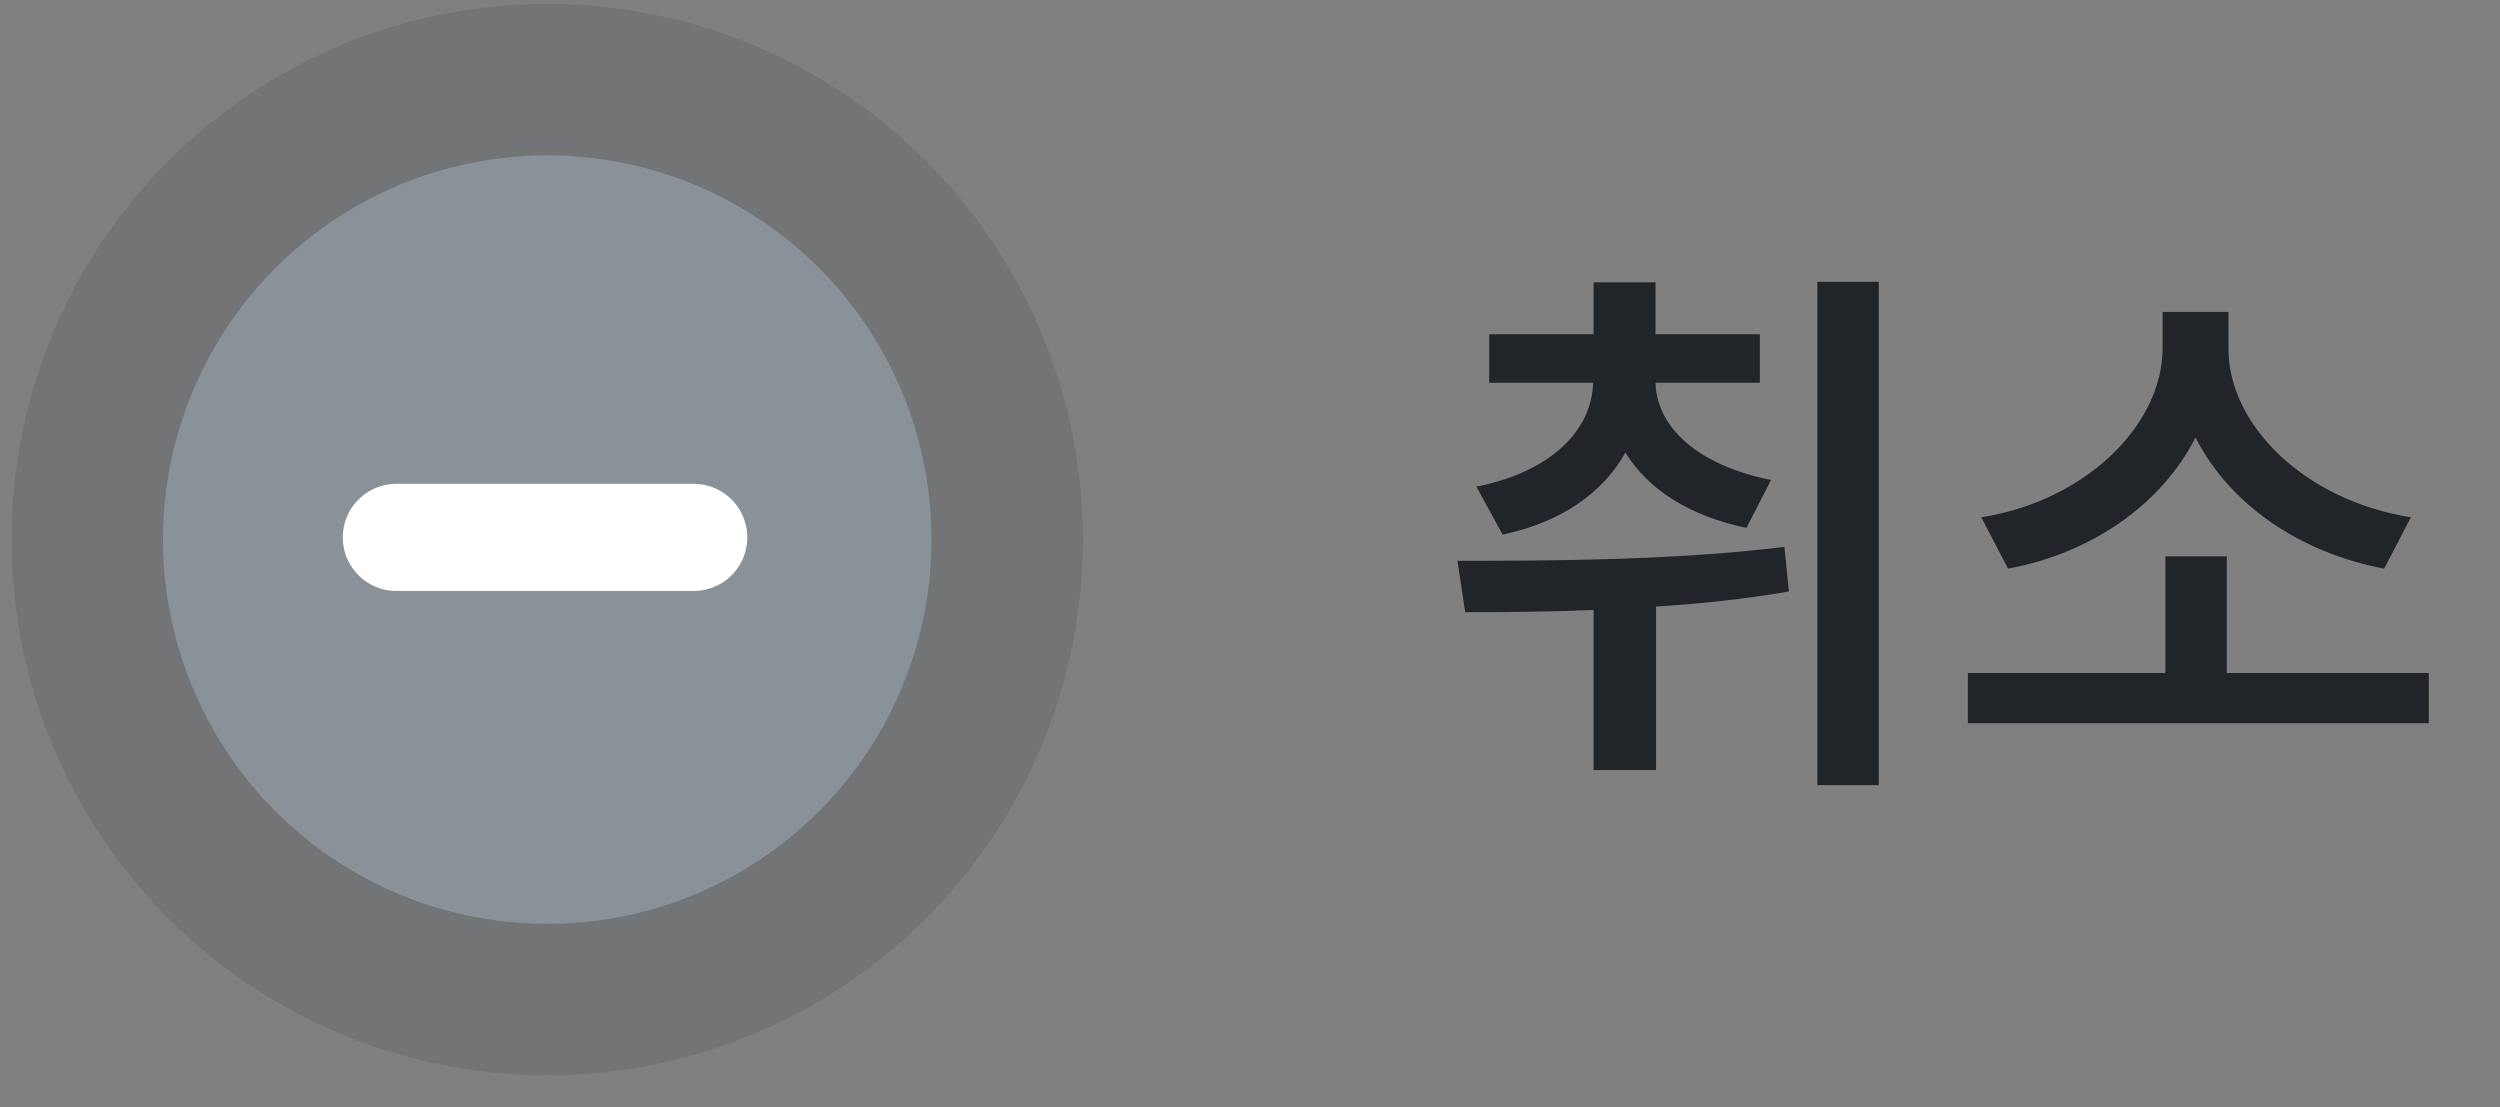 <svg width="70" height="31" viewBox="0 0 70 31" fill="none" xmlns="http://www.w3.org/2000/svg">
<rect x="0" y="0" width="70" height="31" fill="#808080" stroke="none"/>
<circle opacity="0.2" cx="15.323" cy="15.109" r="15" fill="#45494D"/>
<circle cx="15.323" cy="15.11" r="10.76" fill="#899199"/>
<path d="M19.424 15.047L15.261 15.046L11.098 15.047" stroke="white" stroke-width="3" stroke-linecap="round" stroke-linejoin="round"/>
<path d="M49.276 9.359V10.719H46.355C46.386 11.938 47.503 13.023 49.589 13.438L48.901 14.781C47.284 14.445 46.136 13.688 45.511 12.672C44.894 13.781 43.737 14.617 42.073 14.969L41.339 13.625C43.456 13.211 44.581 12.016 44.605 10.719H41.698V9.359H44.62V7.906H46.355V9.359H49.276ZM52.605 7.891V21.984H50.886V7.891H52.605ZM40.808 15.703C43.433 15.703 46.948 15.688 49.964 15.312L50.089 16.562C48.87 16.773 47.605 16.906 46.37 16.984V21.562H44.62V17.078C43.331 17.133 42.105 17.141 41.026 17.141L40.808 15.703ZM68.006 18.844V20.25H55.1V18.844H60.631V15.578H62.35V18.844H68.006ZM62.397 9.766C62.397 11.906 64.538 14.016 67.506 14.484L66.756 15.922C64.366 15.469 62.413 14.102 61.475 12.25C60.538 14.094 58.6 15.484 56.225 15.922L55.475 14.484C58.428 14.016 60.538 11.891 60.553 9.766V8.734H62.397V9.766Z" fill="#212529"/>
</svg>
